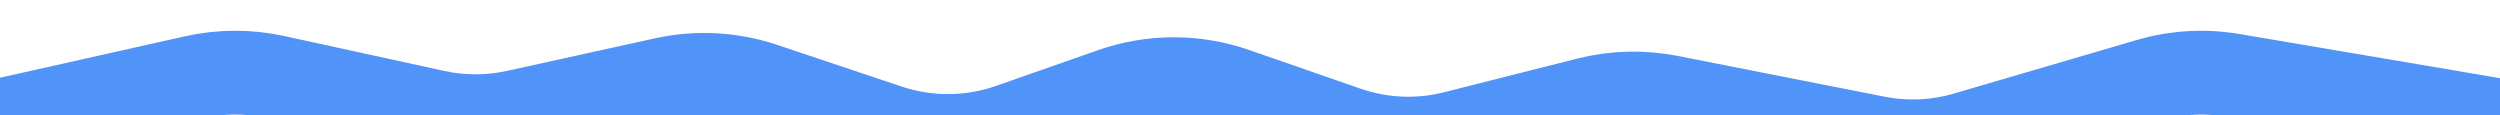 <svg width="2386" height="110" viewBox="0 0 2386 110" fill="none" xmlns="http://www.w3.org/2000/svg">
<g clip-path="url(#clip0_43633_3)">
<path d="M0 115.184L185.379 73.653C210.819 67.953 237.197 67.879 262.669 73.437L415.674 106.822C440.925 112.331 467.07 112.307 492.31 106.752L633.643 75.644C665.287 68.679 698.228 70.433 728.953 80.721L847.843 120.528C885.539 133.149 926.363 132.863 963.878 119.716L1061.07 85.653C1099.23 72.279 1140.79 72.219 1178.99 85.482L1285.36 122.416C1318.39 133.887 1354.07 135.43 1387.97 126.853L1514.99 94.721C1540.68 88.223 1567.48 87.509 1593.48 92.629L1791.07 131.545C1819.28 137.1 1848.4 135.781 1875.99 127.699L2050.42 76.596C2076.46 68.965 2103.91 67.358 2130.67 71.894L2386 115.184" stroke="#5094F9" stroke-width="80"/>
</g>
<defs>
<clipPath id="clip0_43633_3">
<rect width="2386" height="110" fill="white"/>
</clipPath>
</defs>
</svg>
